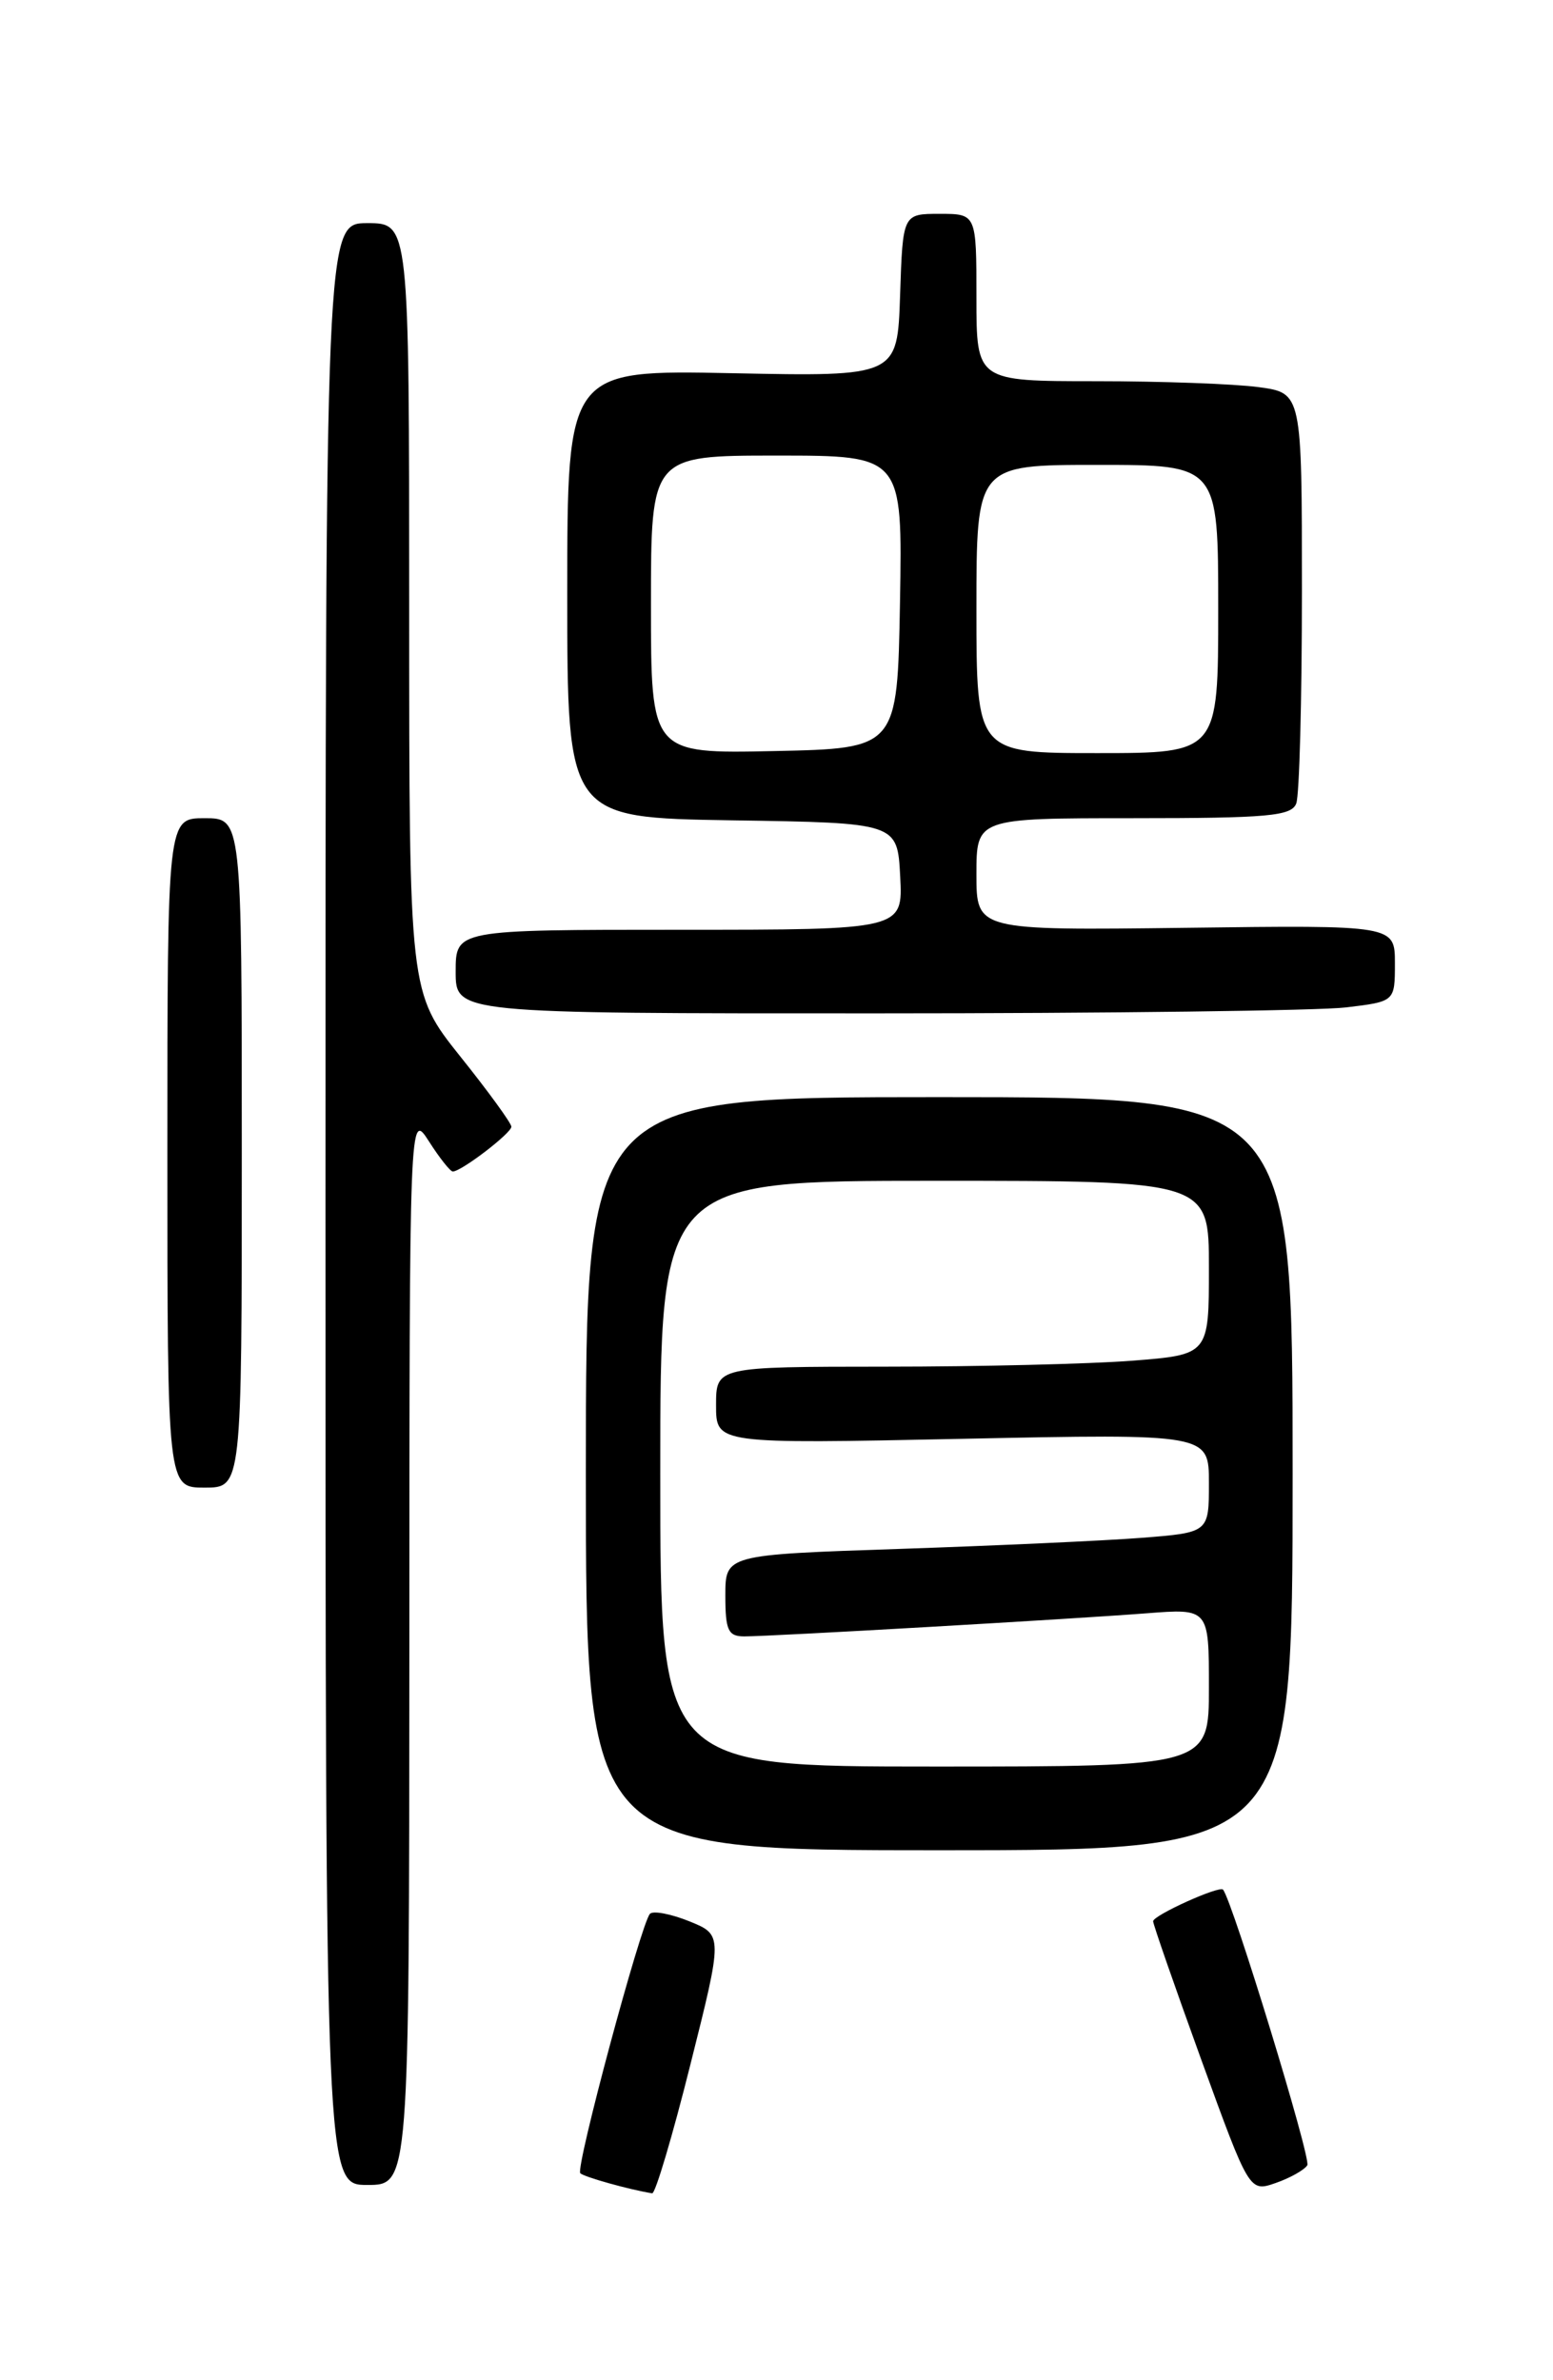 <?xml version="1.0" encoding="UTF-8" standalone="no"?>
<!DOCTYPE svg PUBLIC "-//W3C//DTD SVG 1.1//EN" "http://www.w3.org/Graphics/SVG/1.1/DTD/svg11.dtd" >
<svg xmlns="http://www.w3.org/2000/svg" xmlns:xlink="http://www.w3.org/1999/xlink" version="1.1" viewBox="0 0 167 256">
 <g >
 <path fill="currentColor"
d=" M 74.24 222.05 C 77.74 208.11 77.74 208.11 74.12 206.64 C 72.13 205.84 70.23 205.48 69.89 205.84 C 68.92 206.91 61.86 233.19 62.40 233.74 C 62.81 234.14 67.61 235.49 70.13 235.90 C 70.47 235.95 72.32 229.72 74.24 222.05 Z  M 140.58 232.88 C 141.01 232.17 132.57 204.56 131.52 203.24 C 131.15 202.77 124.00 206.00 124.00 206.64 C 124.00 206.97 126.33 213.67 129.17 221.51 C 134.35 235.77 134.35 235.77 137.18 234.79 C 138.73 234.25 140.26 233.39 140.58 232.88 Z  M 44.02 177.25 C 44.03 119.50 44.03 119.50 46.12 122.75 C 47.26 124.54 48.42 126.00 48.69 126.00 C 49.61 126.00 55.00 121.87 54.99 121.18 C 54.99 120.81 52.52 117.40 49.49 113.62 C 44.00 106.73 44.00 106.73 44.00 65.37 C 44.00 24.00 44.00 24.00 39.50 24.00 C 35.00 24.00 35.00 24.00 35.00 129.50 C 35.00 235.00 35.00 235.00 39.50 235.00 C 44.00 235.00 44.00 235.00 44.02 177.25 Z  M 139.00 158.50 C 139.00 118.00 139.00 118.00 101.00 118.00 C 63.00 118.00 63.00 118.00 63.00 158.50 C 63.00 199.00 63.00 199.00 101.00 199.00 C 139.00 199.00 139.00 199.00 139.00 158.50 Z  M 26.00 124.00 C 26.00 88.00 26.00 88.00 22.00 88.00 C 18.00 88.00 18.00 88.00 18.00 124.00 C 18.00 160.00 18.00 160.00 22.00 160.00 C 26.00 160.00 26.00 160.00 26.00 124.00 Z  M 144.75 108.35 C 150.00 107.72 150.00 107.72 150.00 103.61 C 150.00 99.50 150.00 99.50 127.50 99.79 C 105.00 100.07 105.00 100.07 105.00 94.04 C 105.00 88.00 105.00 88.00 121.89 88.00 C 136.37 88.00 138.87 87.77 139.39 86.42 C 139.73 85.55 140.00 75.26 140.00 63.55 C 140.00 42.27 140.00 42.27 135.36 41.64 C 132.81 41.29 124.93 41.00 117.86 41.00 C 105.00 41.00 105.00 41.00 105.00 32.00 C 105.00 23.00 105.00 23.00 101.04 23.00 C 97.08 23.00 97.08 23.00 96.79 31.75 C 96.50 40.50 96.50 40.50 78.75 40.14 C 61.00 39.78 61.00 39.78 61.00 63.86 C 61.00 87.95 61.00 87.95 78.75 88.23 C 96.50 88.50 96.50 88.50 96.80 94.25 C 97.10 100.00 97.10 100.00 73.05 100.00 C 49.00 100.00 49.00 100.00 49.00 104.50 C 49.00 109.00 49.00 109.00 94.25 108.99 C 119.14 108.99 141.86 108.70 144.75 108.35 Z  M 71.00 158.50 C 71.00 127.00 71.00 127.00 100.50 127.00 C 130.00 127.00 130.00 127.00 130.00 136.35 C 130.00 145.70 130.00 145.70 121.75 146.35 C 117.21 146.70 105.29 146.99 95.25 146.99 C 77.00 147.00 77.00 147.00 77.00 151.15 C 77.00 155.30 77.00 155.30 103.50 154.75 C 130.00 154.20 130.00 154.20 130.00 159.51 C 130.00 164.83 130.00 164.83 122.75 165.40 C 118.76 165.71 107.06 166.24 96.75 166.59 C 78.00 167.22 78.00 167.22 78.00 171.61 C 78.00 175.36 78.30 176.00 80.04 176.00 C 82.95 176.00 115.23 174.14 123.25 173.52 C 130.00 172.99 130.00 172.99 130.00 181.49 C 130.00 190.00 130.00 190.00 100.50 190.00 C 71.00 190.00 71.00 190.00 71.00 158.50 Z  M 70.00 65.03 C 70.00 49.00 70.00 49.00 83.53 49.00 C 97.05 49.00 97.05 49.00 96.78 64.75 C 96.50 80.50 96.50 80.50 83.25 80.78 C 70.00 81.06 70.00 81.06 70.00 65.03 Z  M 105.00 65.50 C 105.00 50.00 105.00 50.00 118.00 50.00 C 131.00 50.00 131.00 50.00 131.00 65.50 C 131.00 81.00 131.00 81.00 118.00 81.00 C 105.00 81.00 105.00 81.00 105.00 65.50 Z "/>
</g>
</svg>